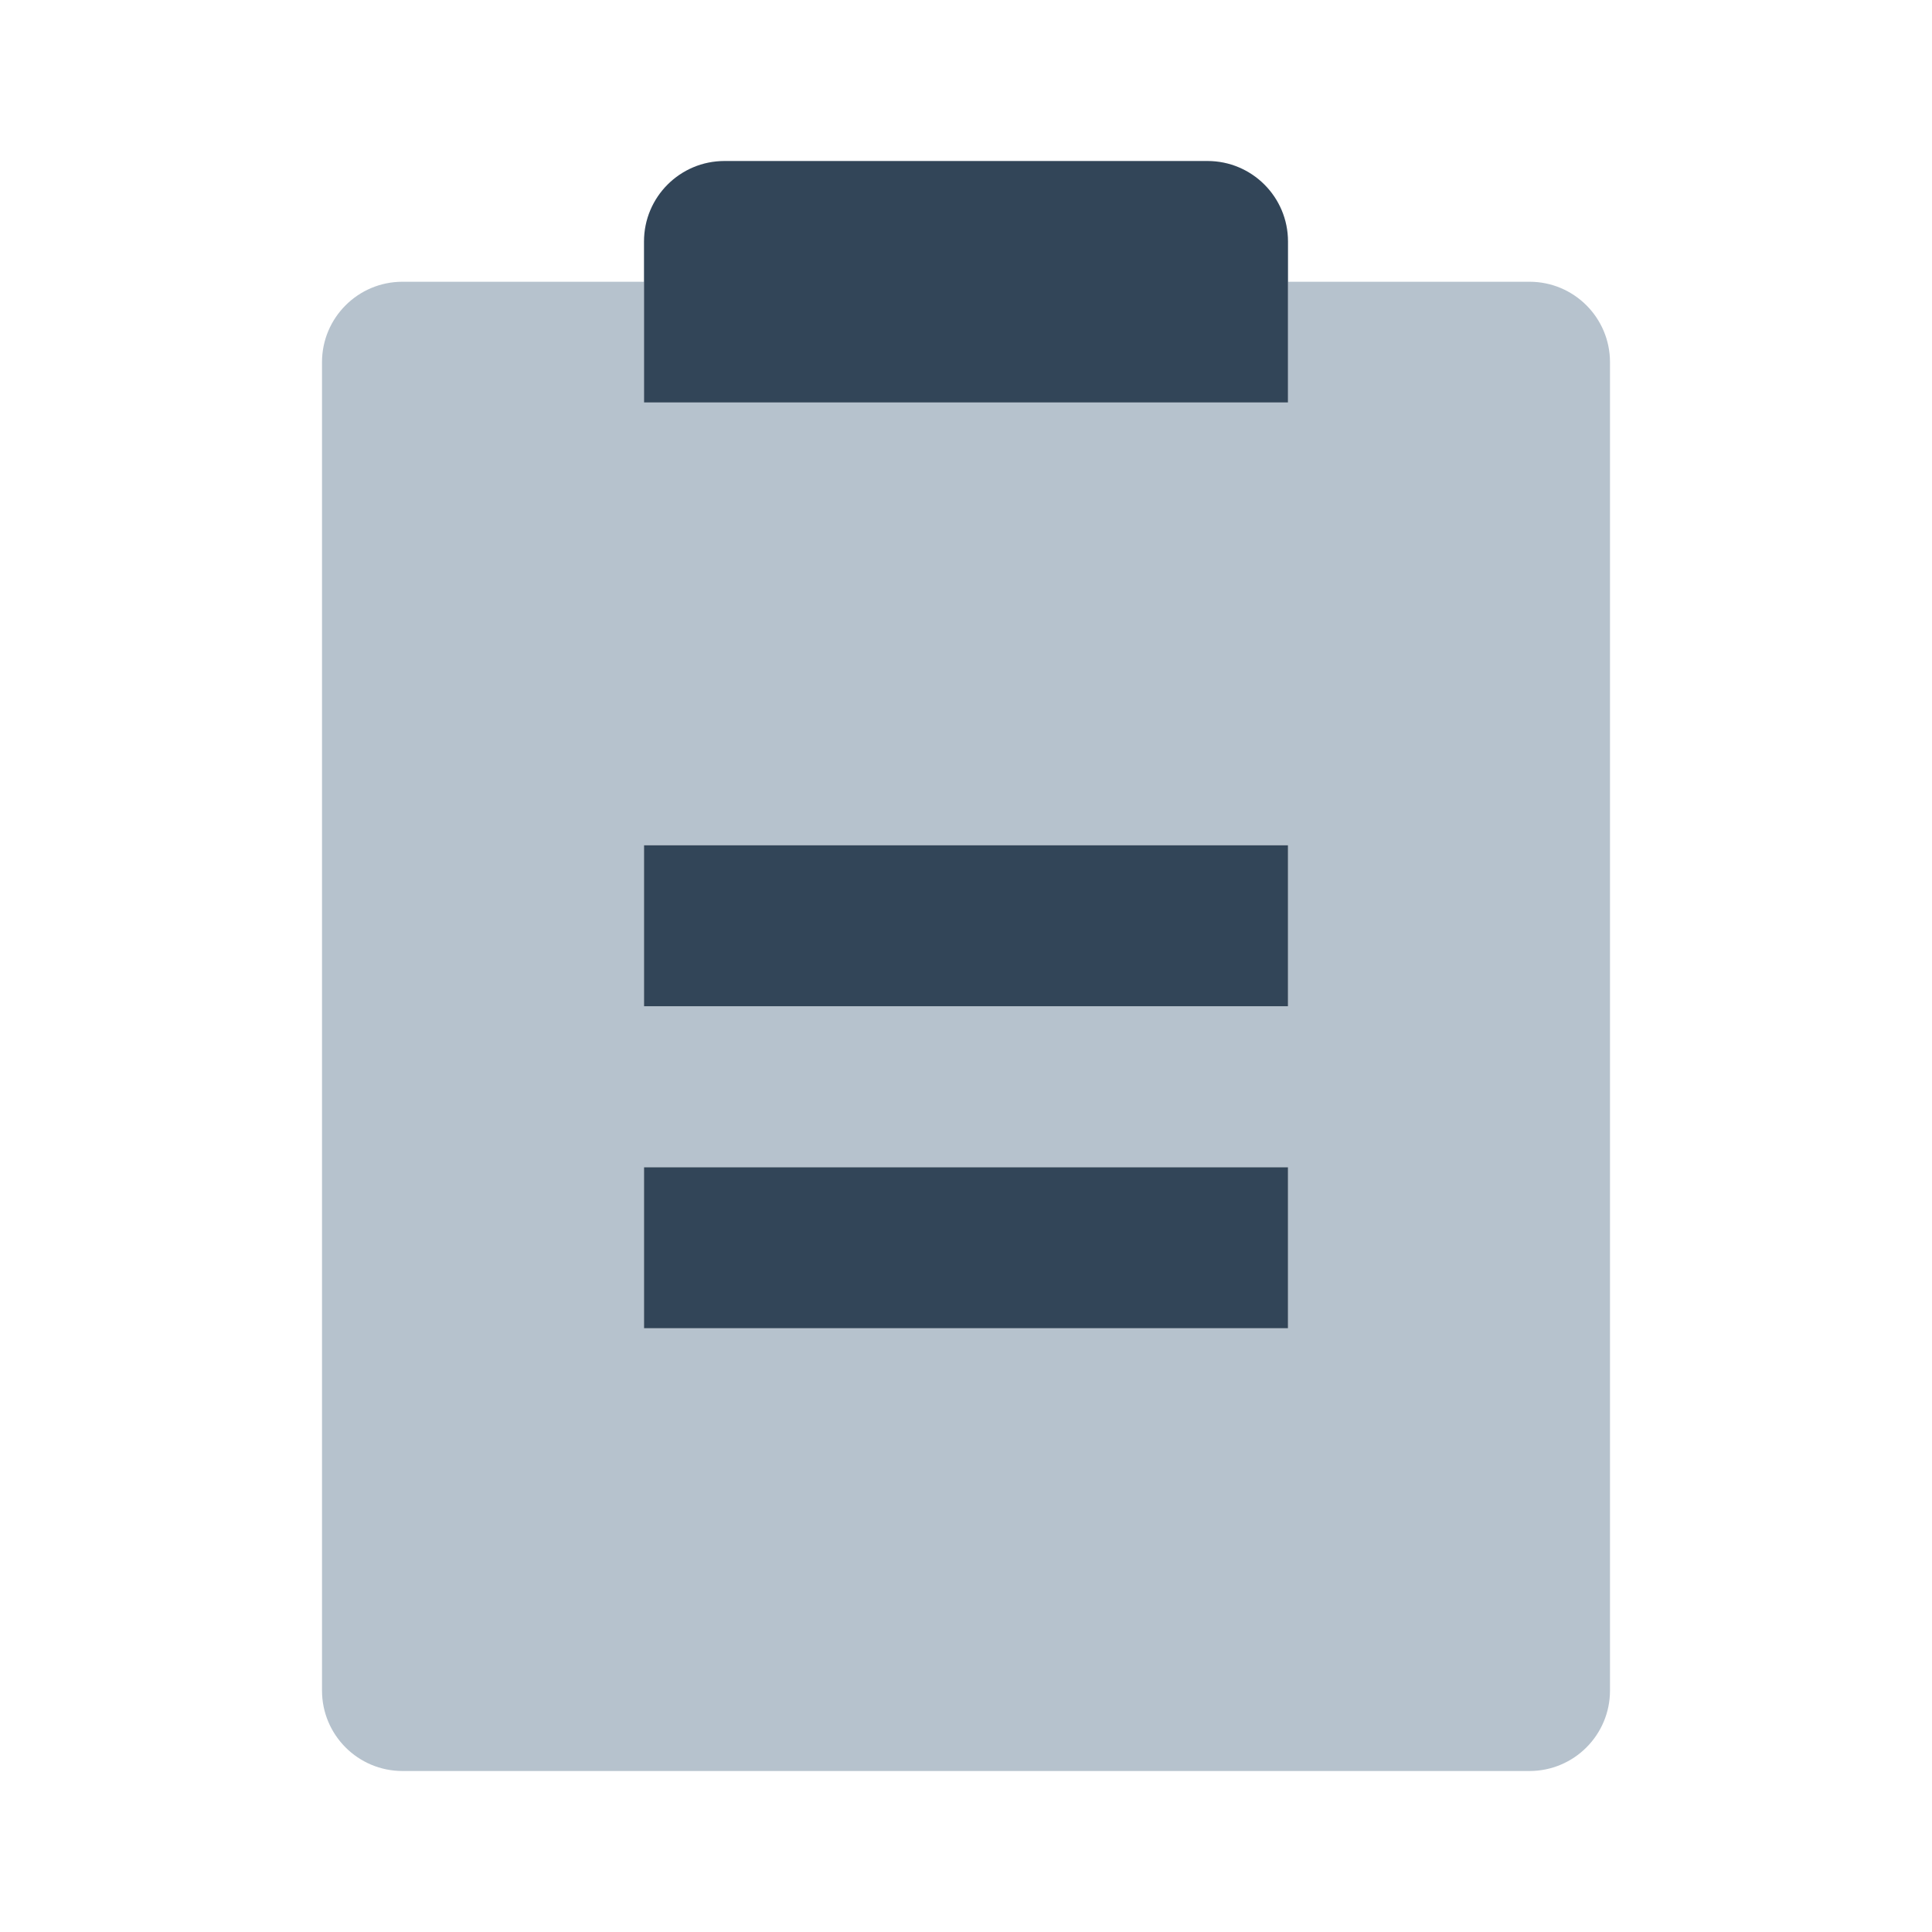 <svg width="48" height="48" viewBox="0 0 48 48" fill="none" xmlns="http://www.w3.org/2000/svg">
<path fill-rule="evenodd" clip-rule="evenodd" d="M16 7V10H32V7H38C39.105 7 40 7.895 40 9V42C40 43.105 39.105 44 38 44H10C8.895 44 8 43.105 8 42V9C8 7.895 8.895 7 10 7H16ZM16 21H32V25H16V21ZM16 29H32V33H16V29Z" fill="#B6C2CD"/>
<path d="M16 6C16 4.895 16.895 4 18 4H30C31.105 4 32 4.895 32 6V10H16V6Z" fill="#324558"/>
<path d="M16 21H32V25H16V21Z" fill="#324558"/>
<path d="M32 29H16V33H32V29Z" fill="#324558"/>
</svg>
